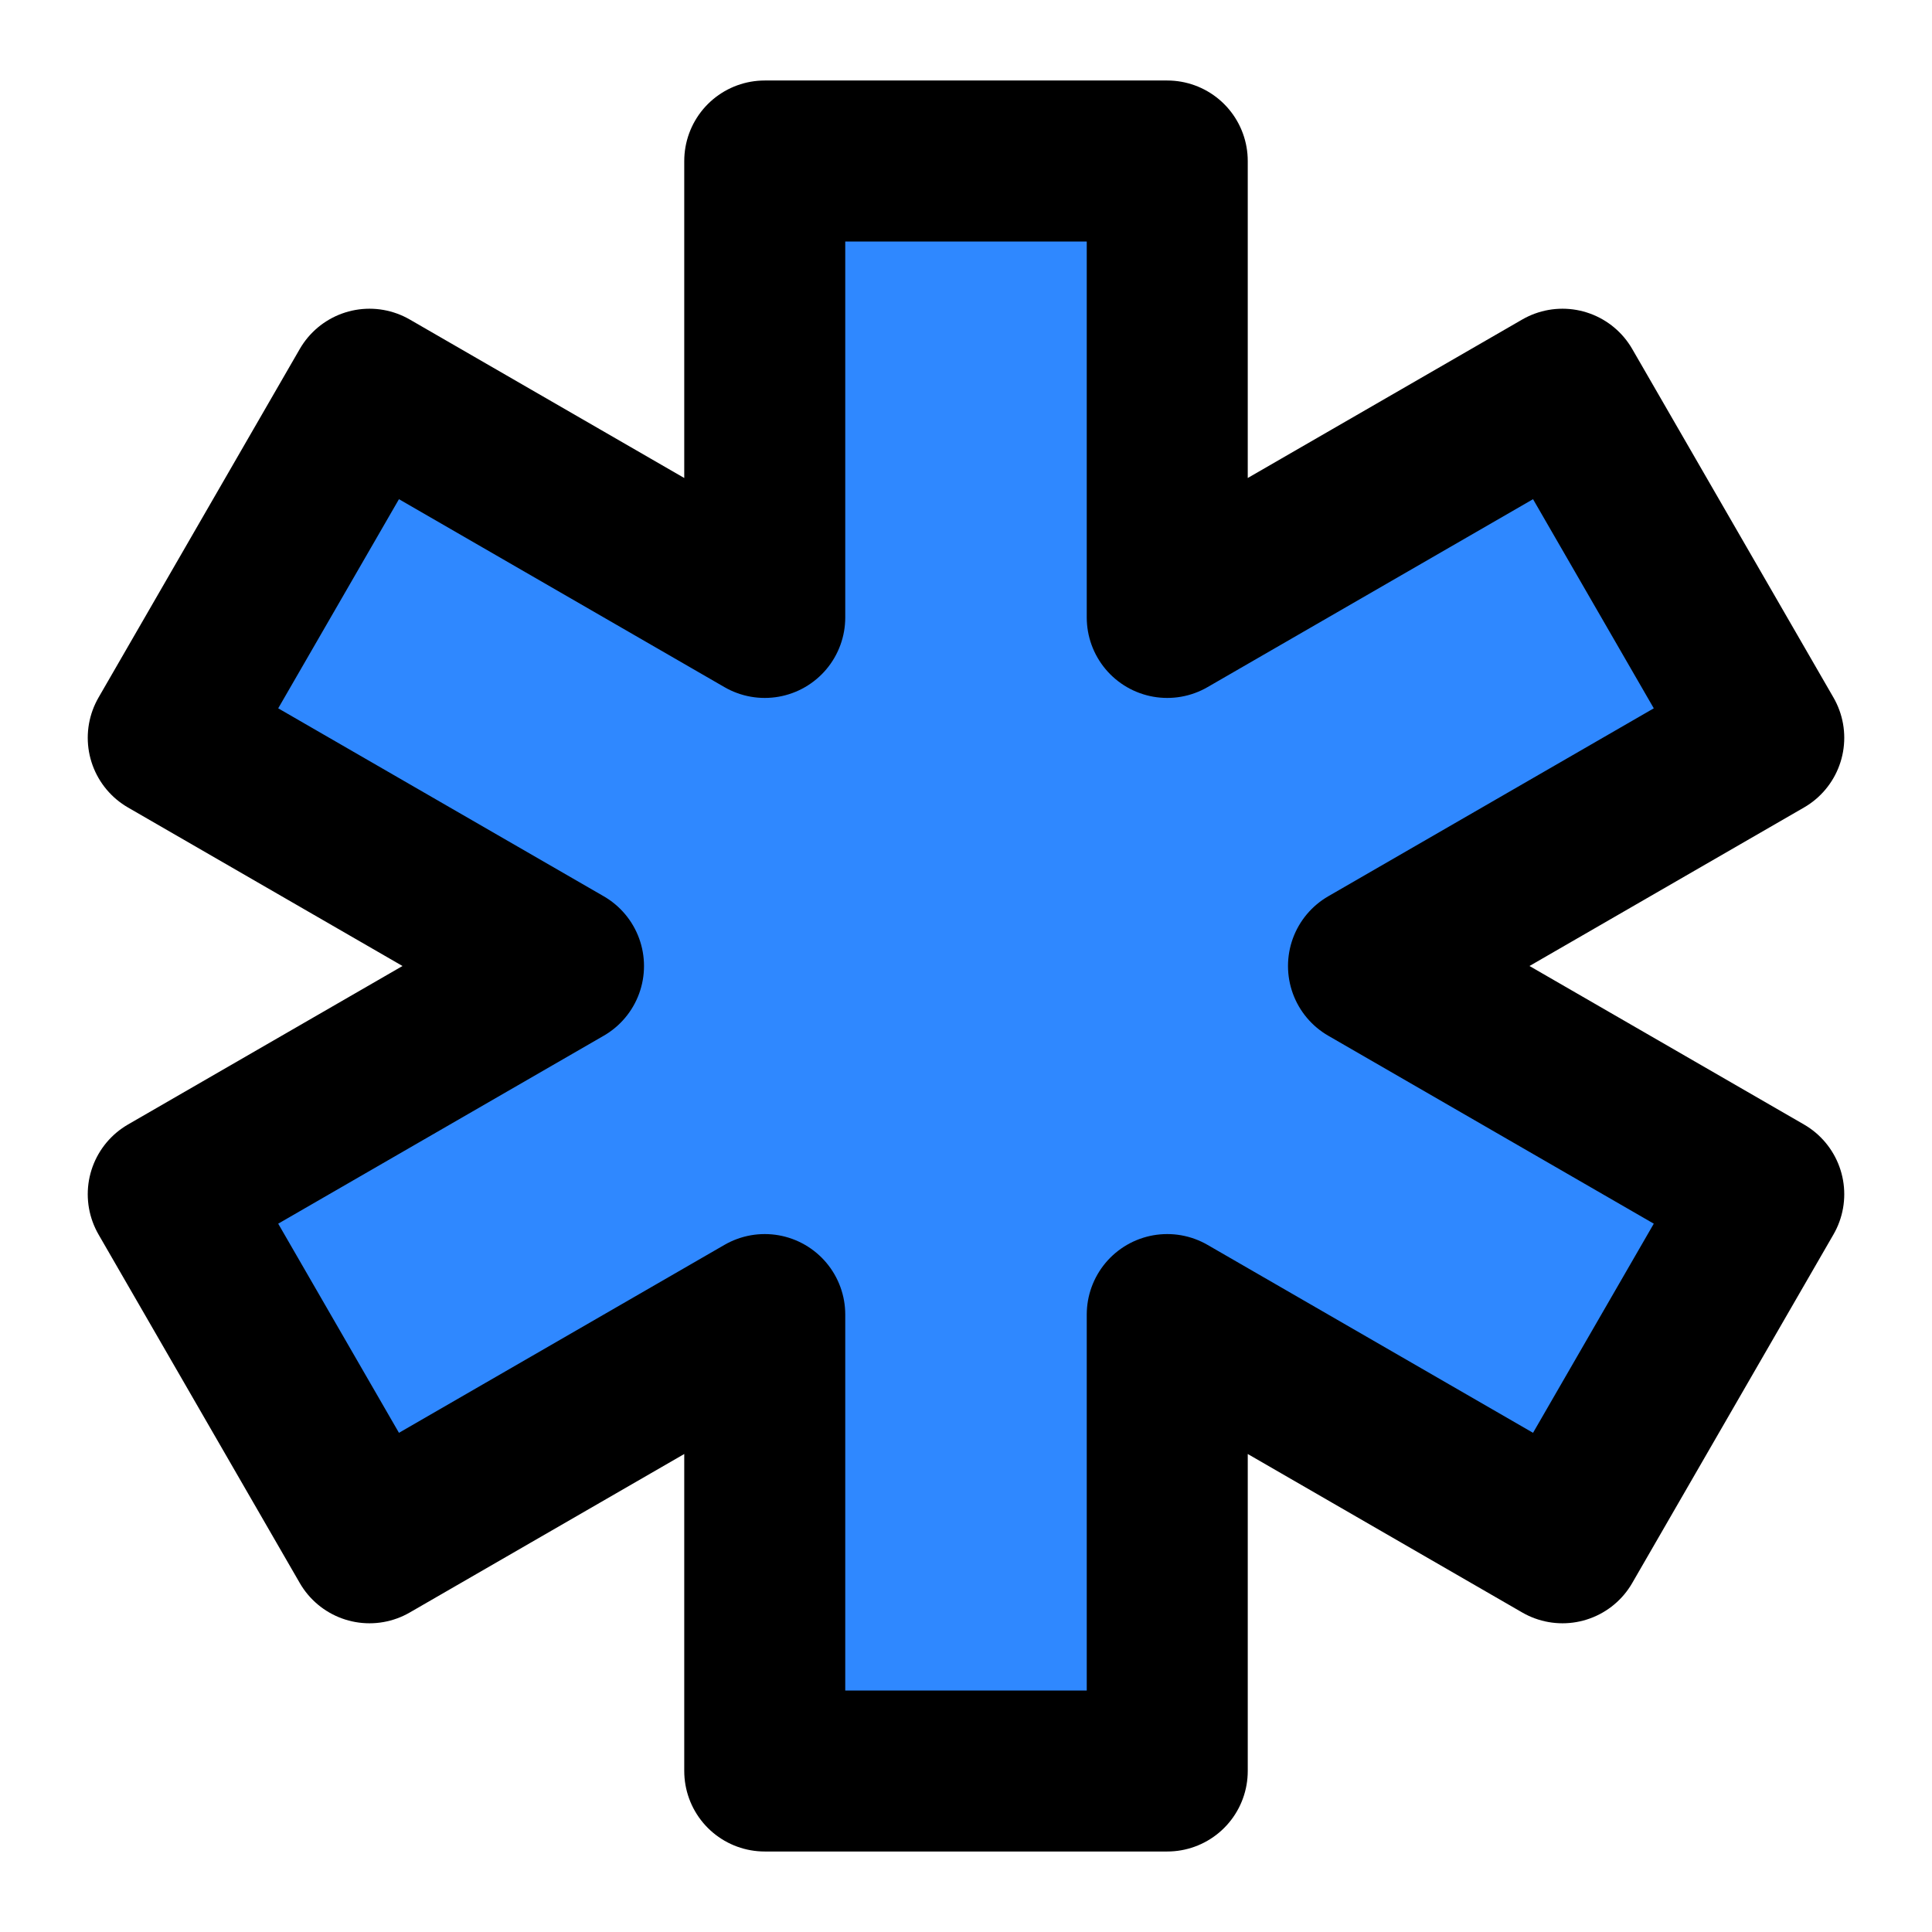 <svg width="48" height="48" fill="none" xmlns="http://www.w3.org/2000/svg"><path d="M19 4h10v11.34l9.82-5.67 5 8.66L34 24l9.82 5.67-5 8.66L29 32.66V44H19V32.66l-9.82 5.67-5-8.66L14 24l-9.82-5.67 5-8.66L19 15.34V4Z" fill="#2F88FF" stroke="#000" stroke-width="4" stroke-linecap="round" stroke-linejoin="round"/></svg>